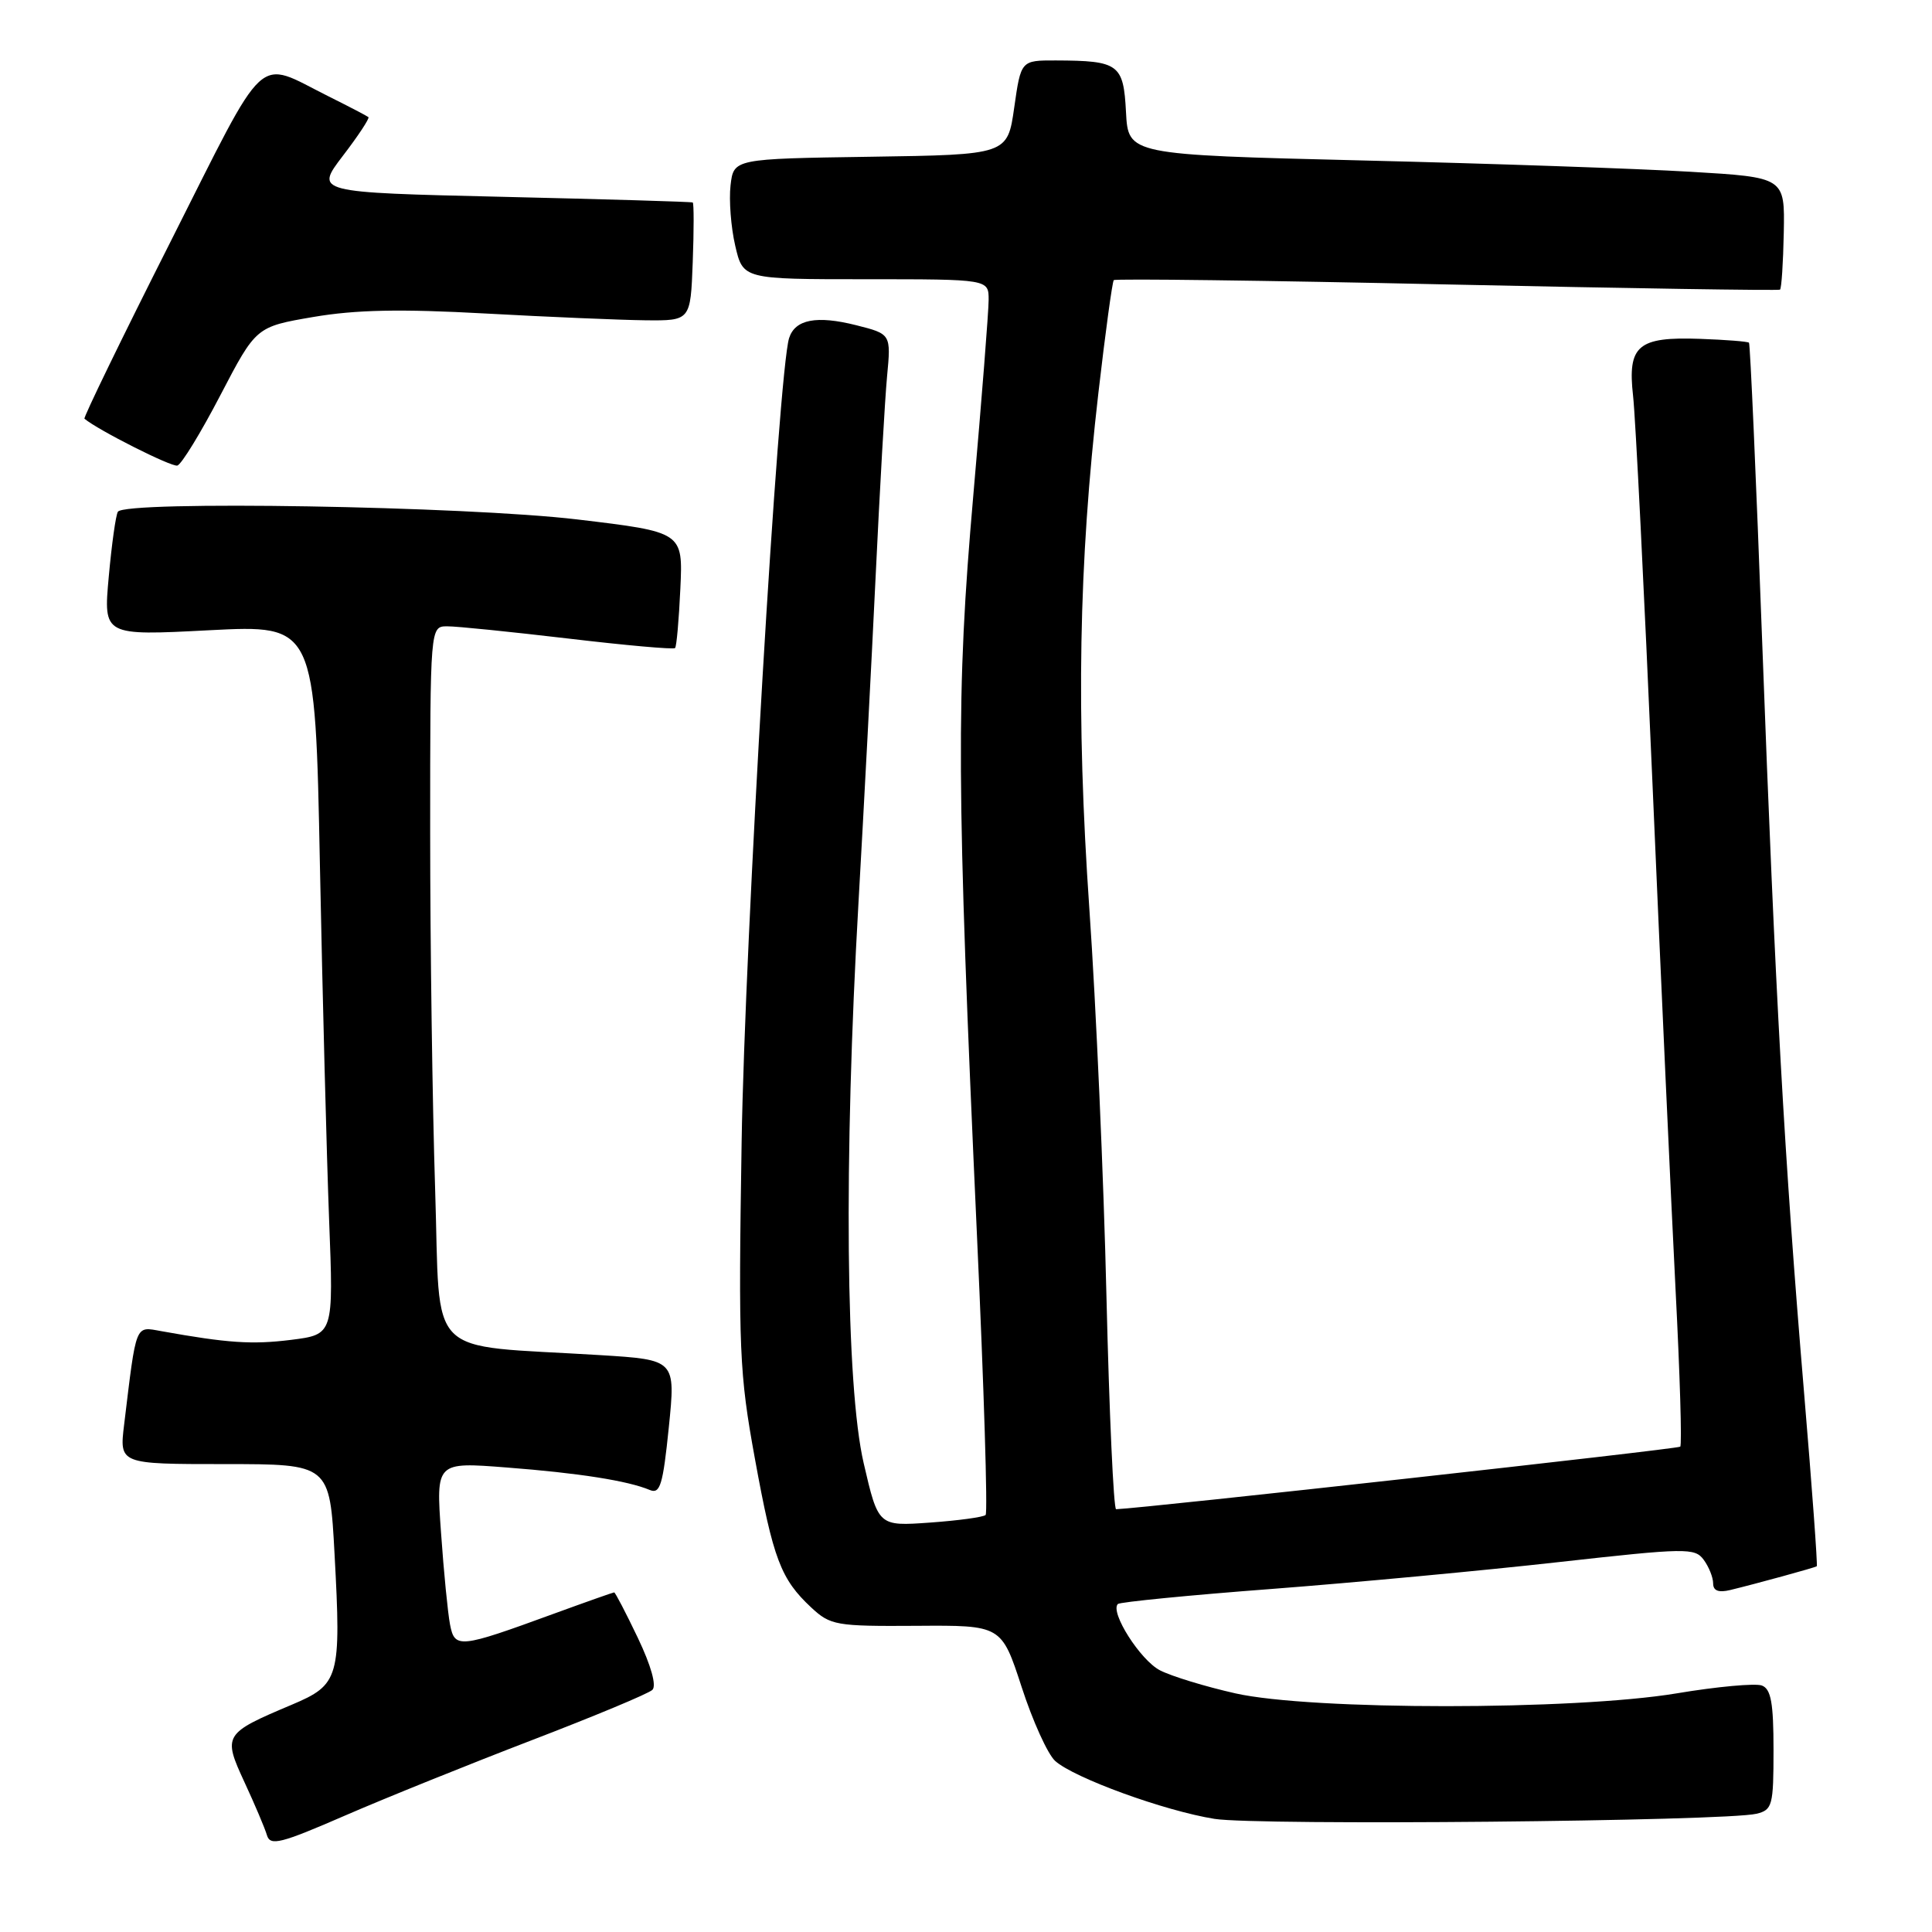<?xml version="1.0" encoding="UTF-8" standalone="no"?>
<!DOCTYPE svg PUBLIC "-//W3C//DTD SVG 1.1//EN" "http://www.w3.org/Graphics/SVG/1.1/DTD/svg11.dtd" >
<svg xmlns="http://www.w3.org/2000/svg" xmlns:xlink="http://www.w3.org/1999/xlink" version="1.1" viewBox="0 0 256 256">
 <g >
 <path fill="currentColor"
d=" M 70.53 230.56 C 78.76 227.40 85.92 224.42 86.44 223.92 C 87.02 223.37 86.28 220.72 84.51 217.01 C 82.93 213.70 81.52 211.00 81.38 211.00 C 81.25 211.00 77.62 212.28 73.32 213.85 C 60.85 218.41 60.25 218.47 59.63 215.25 C 59.34 213.74 58.80 208.28 58.44 203.11 C 57.77 193.72 57.77 193.72 67.13 194.45 C 76.66 195.18 83.21 196.21 86.10 197.43 C 87.47 198.00 87.84 196.78 88.62 189.14 C 89.53 180.18 89.53 180.18 79.52 179.56 C 56.03 178.11 58.40 180.48 57.66 157.67 C 57.30 146.58 57.00 125.24 57.00 110.25 C 57.00 83.00 57.00 83.00 59.25 82.99 C 60.49 82.98 67.71 83.72 75.29 84.61 C 82.88 85.51 89.25 86.08 89.45 85.87 C 89.65 85.67 89.96 82.12 90.15 78.00 C 90.50 70.50 90.50 70.50 76.50 68.83 C 61.70 67.07 16.54 66.31 15.62 67.81 C 15.34 68.25 14.80 72.13 14.41 76.43 C 13.70 84.24 13.70 84.24 27.73 83.51 C 41.76 82.79 41.76 82.79 42.39 114.64 C 42.74 132.16 43.29 153.32 43.61 161.67 C 44.20 176.83 44.20 176.83 38.56 177.54 C 33.39 178.18 30.19 177.97 21.35 176.38 C 17.87 175.76 18.09 175.21 16.45 188.75 C 15.81 194.00 15.81 194.00 29.75 194.00 C 43.69 194.00 43.69 194.00 44.33 205.93 C 45.22 222.36 44.97 223.22 38.65 225.89 C 29.64 229.69 29.51 229.91 32.39 236.14 C 33.76 239.09 35.10 242.25 35.37 243.17 C 35.81 244.63 37.16 244.29 45.72 240.57 C 51.13 238.22 62.30 233.72 70.53 230.56 Z  M 232.75 240.33 C 234.85 239.82 235.00 239.25 235.00 231.86 C 235.00 225.64 234.67 223.81 233.46 223.34 C 232.61 223.02 227.52 223.48 222.16 224.38 C 208.57 226.64 173.74 226.64 163.70 224.38 C 159.74 223.49 155.25 222.12 153.71 221.33 C 151.11 220.00 147.05 213.62 148.12 212.54 C 148.39 212.28 157.58 211.37 168.55 210.54 C 179.52 209.70 196.60 208.10 206.50 206.99 C 223.43 205.10 224.57 205.08 225.75 206.68 C 226.44 207.62 227.00 209.02 227.00 209.81 C 227.00 210.78 227.71 211.06 229.25 210.69 C 232.68 209.86 240.47 207.72 240.73 207.54 C 240.86 207.45 240.10 197.05 239.04 184.44 C 236.45 153.60 235.24 131.90 233.50 85.10 C 232.70 63.44 231.91 45.58 231.75 45.41 C 231.59 45.25 228.67 45.02 225.28 44.90 C 217.02 44.60 215.64 45.78 216.39 52.45 C 216.71 55.23 217.87 78.42 218.97 104.00 C 220.07 129.57 221.45 159.67 222.02 170.88 C 222.60 182.09 222.88 191.46 222.64 191.69 C 222.33 192.01 151.67 199.84 147.89 199.98 C 147.56 199.99 146.98 187.29 146.61 171.75 C 146.25 156.21 145.23 133.15 144.35 120.50 C 142.57 94.71 142.92 74.72 145.55 52.00 C 146.47 44.02 147.39 37.33 147.58 37.12 C 147.77 36.91 167.63 37.16 191.72 37.69 C 215.80 38.21 235.66 38.52 235.86 38.38 C 236.06 38.23 236.28 34.83 236.36 30.81 C 236.50 23.50 236.50 23.50 224.00 22.76 C 217.12 22.35 197.55 21.67 180.50 21.26 C 149.50 20.50 149.50 20.50 149.20 14.85 C 148.87 8.49 148.26 8.04 139.89 8.01 C 135.28 8.00 135.28 8.00 134.39 14.25 C 133.50 20.50 133.50 20.50 115.36 20.77 C 97.21 21.04 97.21 21.04 96.80 24.57 C 96.58 26.51 96.85 30.10 97.42 32.55 C 98.45 37.00 98.45 37.00 114.73 37.00 C 131.00 37.00 131.00 37.00 131.00 39.73 C 131.00 41.23 130.08 52.93 128.96 65.73 C 126.67 91.88 126.73 103.91 129.46 163.86 C 130.38 183.85 130.89 200.45 130.60 200.74 C 130.31 201.03 126.99 201.48 123.23 201.75 C 116.38 202.24 116.38 202.24 114.44 193.87 C 112.07 183.63 111.79 153.85 113.76 119.50 C 114.45 107.40 115.47 88.05 116.02 76.50 C 116.57 64.95 117.25 52.97 117.54 49.88 C 118.07 44.26 118.07 44.26 113.44 43.09 C 108.20 41.77 105.35 42.32 104.56 44.80 C 103.14 49.28 98.69 124.67 98.27 151.29 C 97.83 178.95 97.96 181.94 100.03 193.29 C 102.46 206.62 103.46 209.24 107.49 213.00 C 110.04 215.37 110.76 215.50 121.44 215.43 C 132.70 215.35 132.70 215.35 135.37 223.53 C 136.83 228.04 138.83 232.44 139.81 233.33 C 142.30 235.58 154.29 239.95 160.93 241.01 C 166.60 241.92 228.64 241.33 232.75 240.33 Z  M 29.21 52.35 C 33.93 43.30 33.93 43.30 41.52 42.00 C 47.14 41.04 53.07 40.92 64.31 41.54 C 72.66 42.00 82.20 42.40 85.50 42.44 C 91.50 42.50 91.50 42.50 91.79 34.75 C 91.95 30.49 91.95 26.92 91.79 26.83 C 91.63 26.73 80.30 26.40 66.62 26.08 C 41.73 25.50 41.73 25.50 45.43 20.65 C 47.47 17.99 48.99 15.68 48.82 15.52 C 48.64 15.37 46.25 14.12 43.50 12.75 C 33.77 7.90 35.64 6.18 22.57 32.08 C 16.14 44.81 11.03 55.34 11.19 55.48 C 12.98 56.99 22.74 61.91 23.50 61.69 C 24.05 61.53 26.62 57.33 29.21 52.35 Z "/>
</g>
</svg>